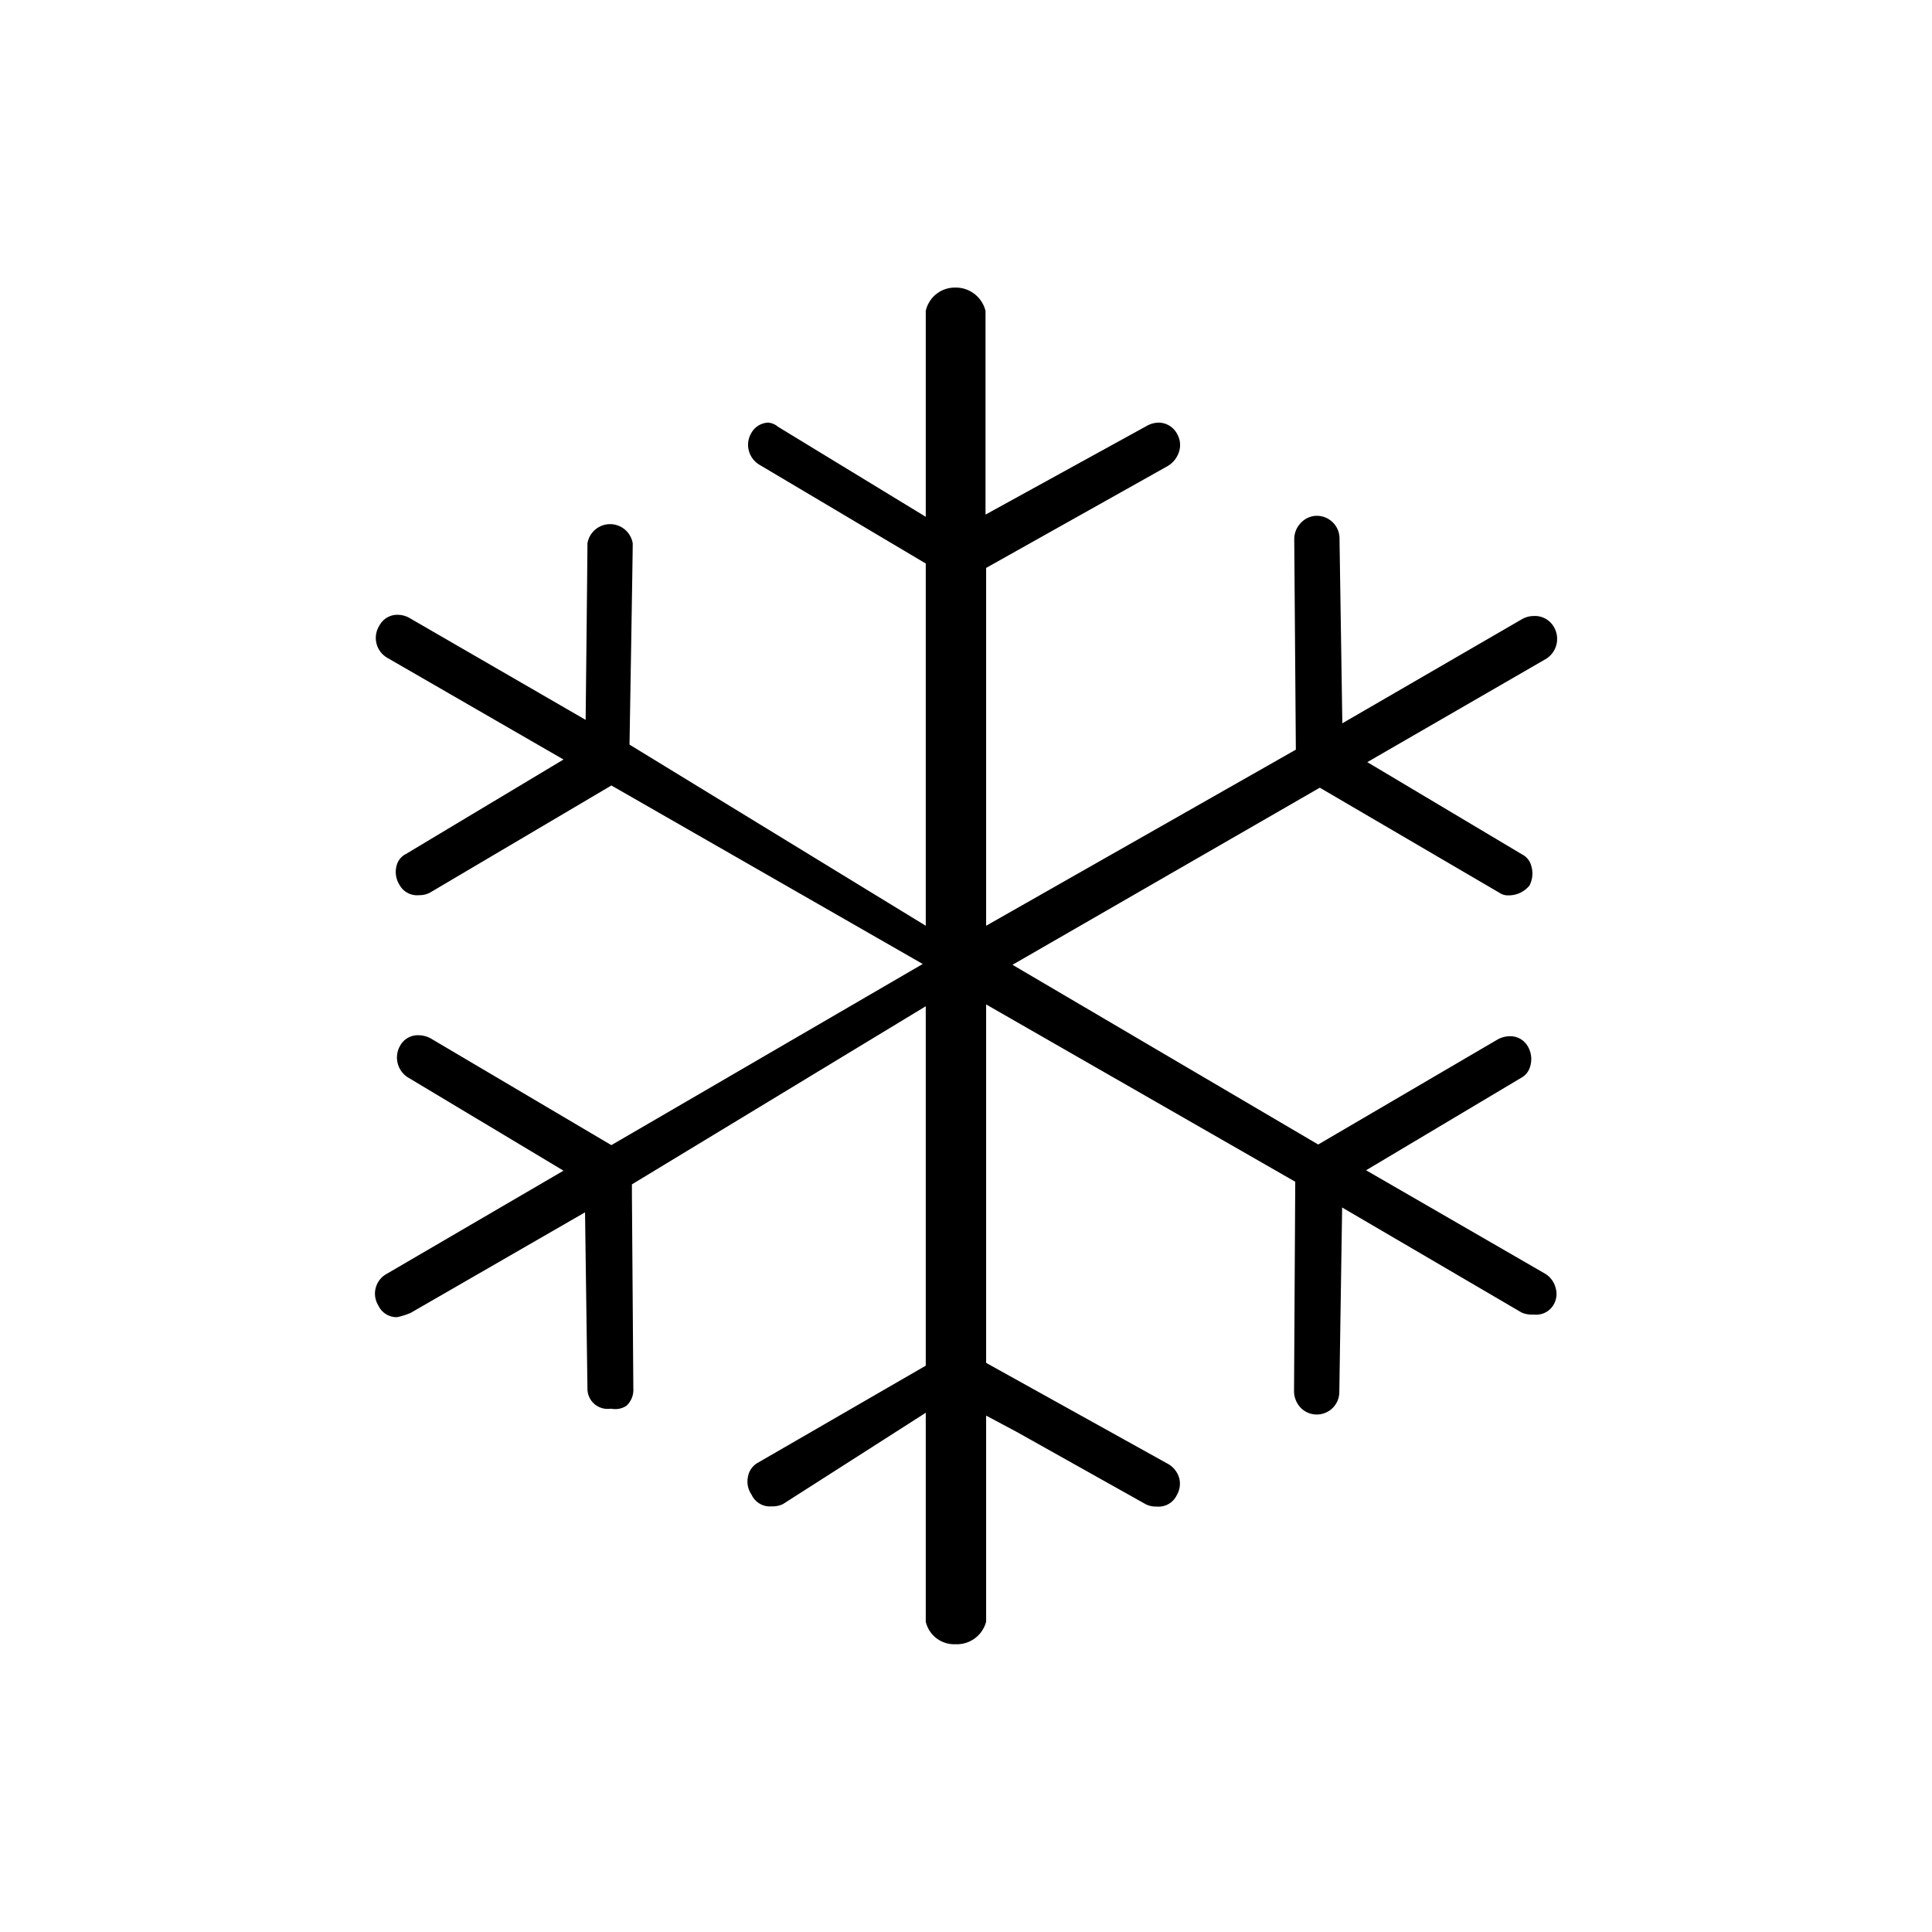 <svg id="blue_svg_2px" xmlns="http://www.w3.org/2000/svg" viewBox="0 0 96 96"><path class="cls-1" d="M77.3,64a1.16,1.16,0,0,0-.54-0.72l-8.88-5.13,7.7-4.59,0,0,0,0a0.91,0.91,0,0,0,.45-0.56,1.25,1.25,0,0,0-.11-1,1,1,0,0,0-.89-0.51,1.26,1.26,0,0,0-.63.17l-8.9,5.21L50.31,47.94l15.27-8.8,8.94,5.23,0,0a0.71,0.71,0,0,0,.42.12A1.33,1.33,0,0,0,76,44a1.3,1.3,0,0,0,.08-1,0.87,0.87,0,0,0-.44-0.54l0,0,0,0-7.7-4.59,8.88-5.13a1.17,1.17,0,0,0,.39-1.59,1.08,1.08,0,0,0-1-.54,1.17,1.17,0,0,0-.59.16l-8.92,5.17-0.14-9.14a1.13,1.13,0,0,0-1.12-1.17,1.09,1.09,0,0,0-.78.33,1.16,1.16,0,0,0-.35.81l0.08,10.48L49,46V28.22l9-5.05a1.26,1.26,0,0,0,.59-0.74,1.08,1.08,0,0,0-.08-0.83A1.05,1.05,0,0,0,57.58,21a1.24,1.24,0,0,0-.61.17l-8,4.4V15.45a1.52,1.52,0,0,0-1.52-1.16A1.48,1.48,0,0,0,46,15.45V25.68L38.65,21.2A0.84,0.84,0,0,0,38.17,21a1,1,0,0,0-.86.56,1.12,1.12,0,0,0-.09.87,1.16,1.16,0,0,0,.56.69L46,28,46,46,31.28,37s0.16-9.41.16-10a1.14,1.14,0,0,0-2.25,0c0,0.6-.09,8.77-0.09,8.77l-8.73-5.05a1.19,1.19,0,0,0-.59-0.17,1,1,0,0,0-.93.54,1.14,1.14,0,0,0,.4,1.6L28,37.74l-7.84,4.7,0,0,0,0a0.89,0.89,0,0,0-.45.56,1.2,1.2,0,0,0,.13.95,1,1,0,0,0,1,.53,1.08,1.08,0,0,0,.6-0.17l8.94-5.28,15.47,8.87-15.47,9-0.48-.28-8.46-5a1.29,1.29,0,0,0-.65-0.18,1,1,0,0,0-.89.49,1.17,1.17,0,0,0,.36,1.6L28,58.17l-8.79,5.13a1.12,1.12,0,0,0-.41,1.57,1,1,0,0,0,.93.58,3.84,3.84,0,0,0,.67-0.21l8.67-5L29.19,69a1,1,0,0,0,1.12,1h0.08a1,1,0,0,0,.74-0.15A1.07,1.07,0,0,0,31.47,69L31.4,59.38V58.85L46,50l0,17.86-8.39,4.85a1,1,0,0,0-.45.7,1.13,1.13,0,0,0,.18.85,1,1,0,0,0,1,.59,1.18,1.18,0,0,0,.56-0.11L46,70.2V80.58a1.45,1.45,0,0,0,1.48,1.12A1.5,1.5,0,0,0,49,80.58V70.34l1.5,0.8,6.44,3.61a1.15,1.15,0,0,0,.54.11,1,1,0,0,0,1-.58,1.11,1.11,0,0,0,.11-0.85A1.18,1.18,0,0,0,58,72.72l-9-5V49.91l15.36,8.81L64.3,69.11a1.2,1.2,0,0,0,.35.86,1.12,1.12,0,0,0,1.9-.81L66.69,60l8.92,5.22a1.31,1.31,0,0,0,.61.1,1,1,0,0,0,1-.53A1.06,1.06,0,0,0,77.3,64Z"/></svg>
